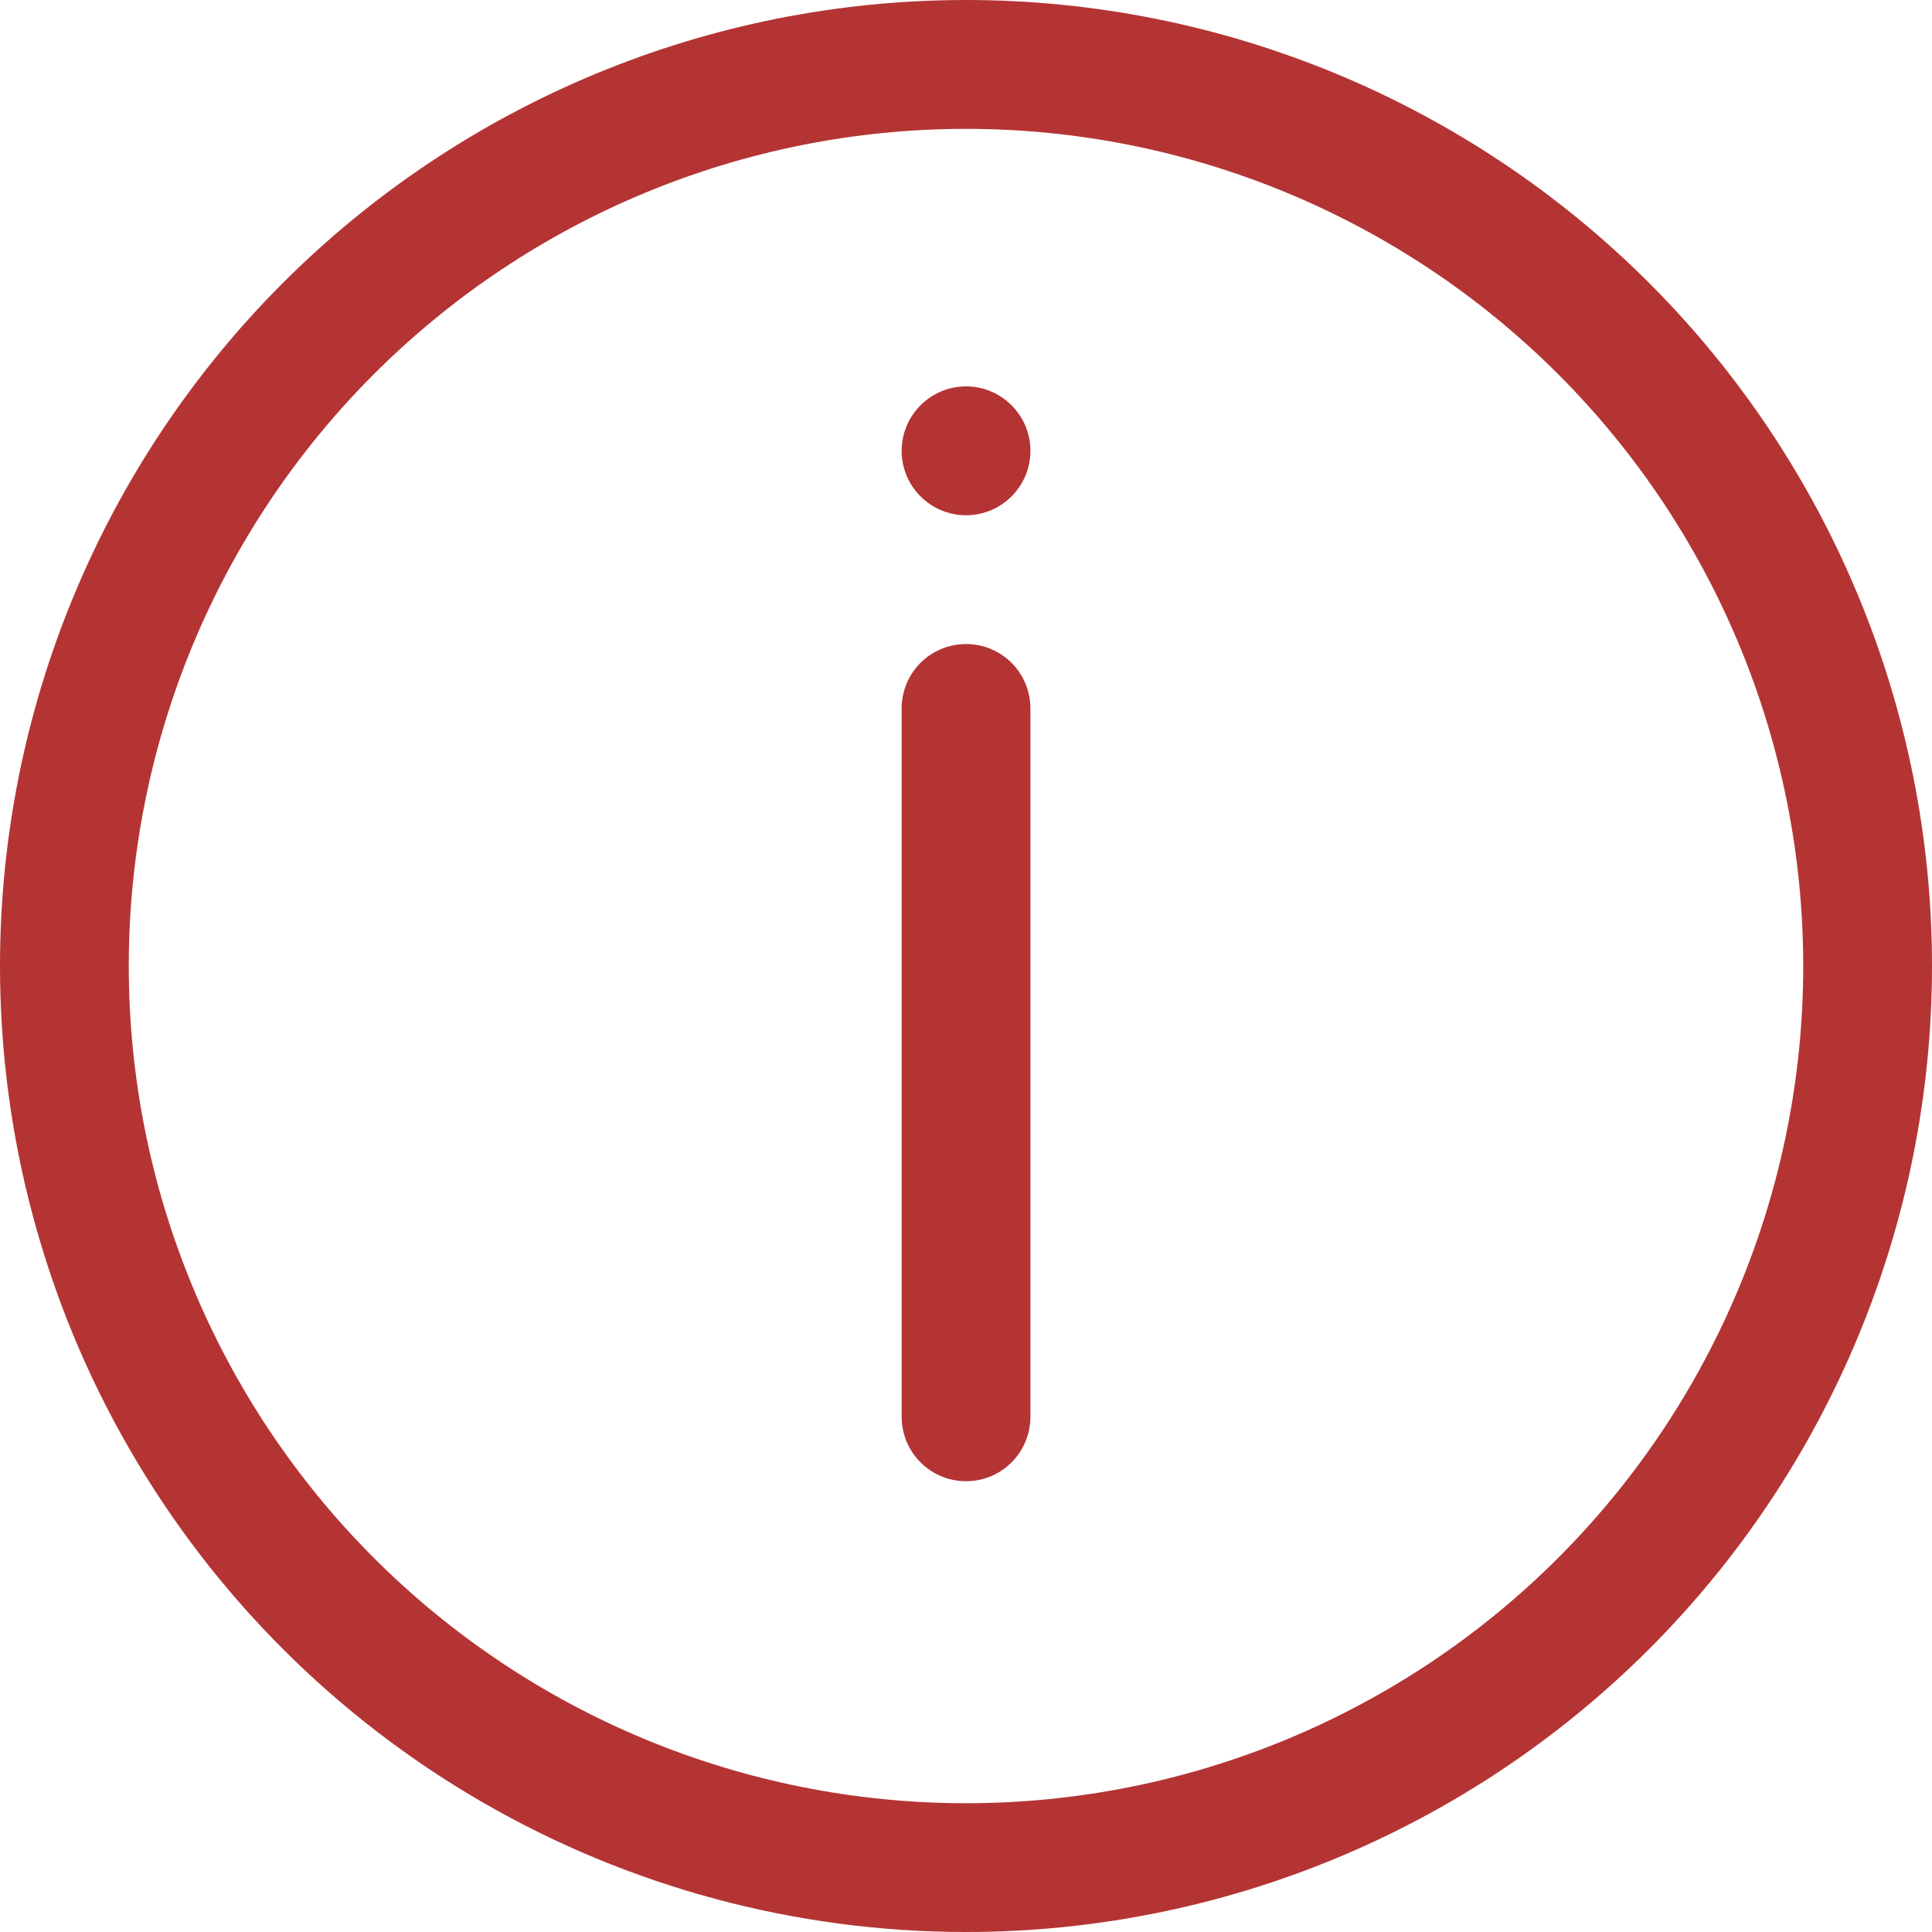 <svg width="23" height="23" viewBox="0 0 23 23" fill="none" xmlns="http://www.w3.org/2000/svg">
<path d="M11.5 23C14.55 23 17.475 21.788 19.632 19.632C21.788 17.475 23 14.55 23 11.5C23 8.45 21.788 5.525 19.632 3.368C17.475 1.212 14.55 0 11.5 0C8.45 0 5.525 1.212 3.368 3.368C1.212 5.525 0 8.45 0 11.5C0 13.519 0.531 15.502 1.541 17.25C2.55 18.998 4.002 20.45 5.75 21.459C7.498 22.468 9.481 23 11.5 23L11.5 23ZM11.5 1.534C14.143 1.534 16.678 2.584 18.548 4.453C20.417 6.322 21.467 8.857 21.467 11.5C21.467 14.144 20.417 16.678 18.548 18.548C16.678 20.417 14.143 21.467 11.5 21.467C8.857 21.467 6.322 20.417 4.452 18.548C2.583 16.679 1.533 14.144 1.533 11.5C1.533 8.857 2.583 6.322 4.452 4.453C6.322 2.584 8.857 1.534 11.5 1.534Z" fill="#B43434"/>
<path d="M11.501 7.667C11.297 7.667 11.102 7.748 10.958 7.891C10.815 8.035 10.734 8.23 10.734 8.434V16.867C10.734 17.141 10.88 17.394 11.117 17.531C11.354 17.668 11.647 17.668 11.884 17.531C12.121 17.394 12.267 17.141 12.267 16.867V8.434C12.267 8.23 12.186 8.035 12.043 7.891C11.899 7.748 11.704 7.667 11.501 7.667Z" fill="#B43434"/>
<path d="M12.267 5.367C12.267 4.944 11.924 4.6 11.501 4.6C11.077 4.6 10.734 4.944 10.734 5.367C10.734 5.79 11.077 6.134 11.501 6.134C11.924 6.134 12.267 5.79 12.267 5.367Z" fill="#B43434"/>
</svg>
